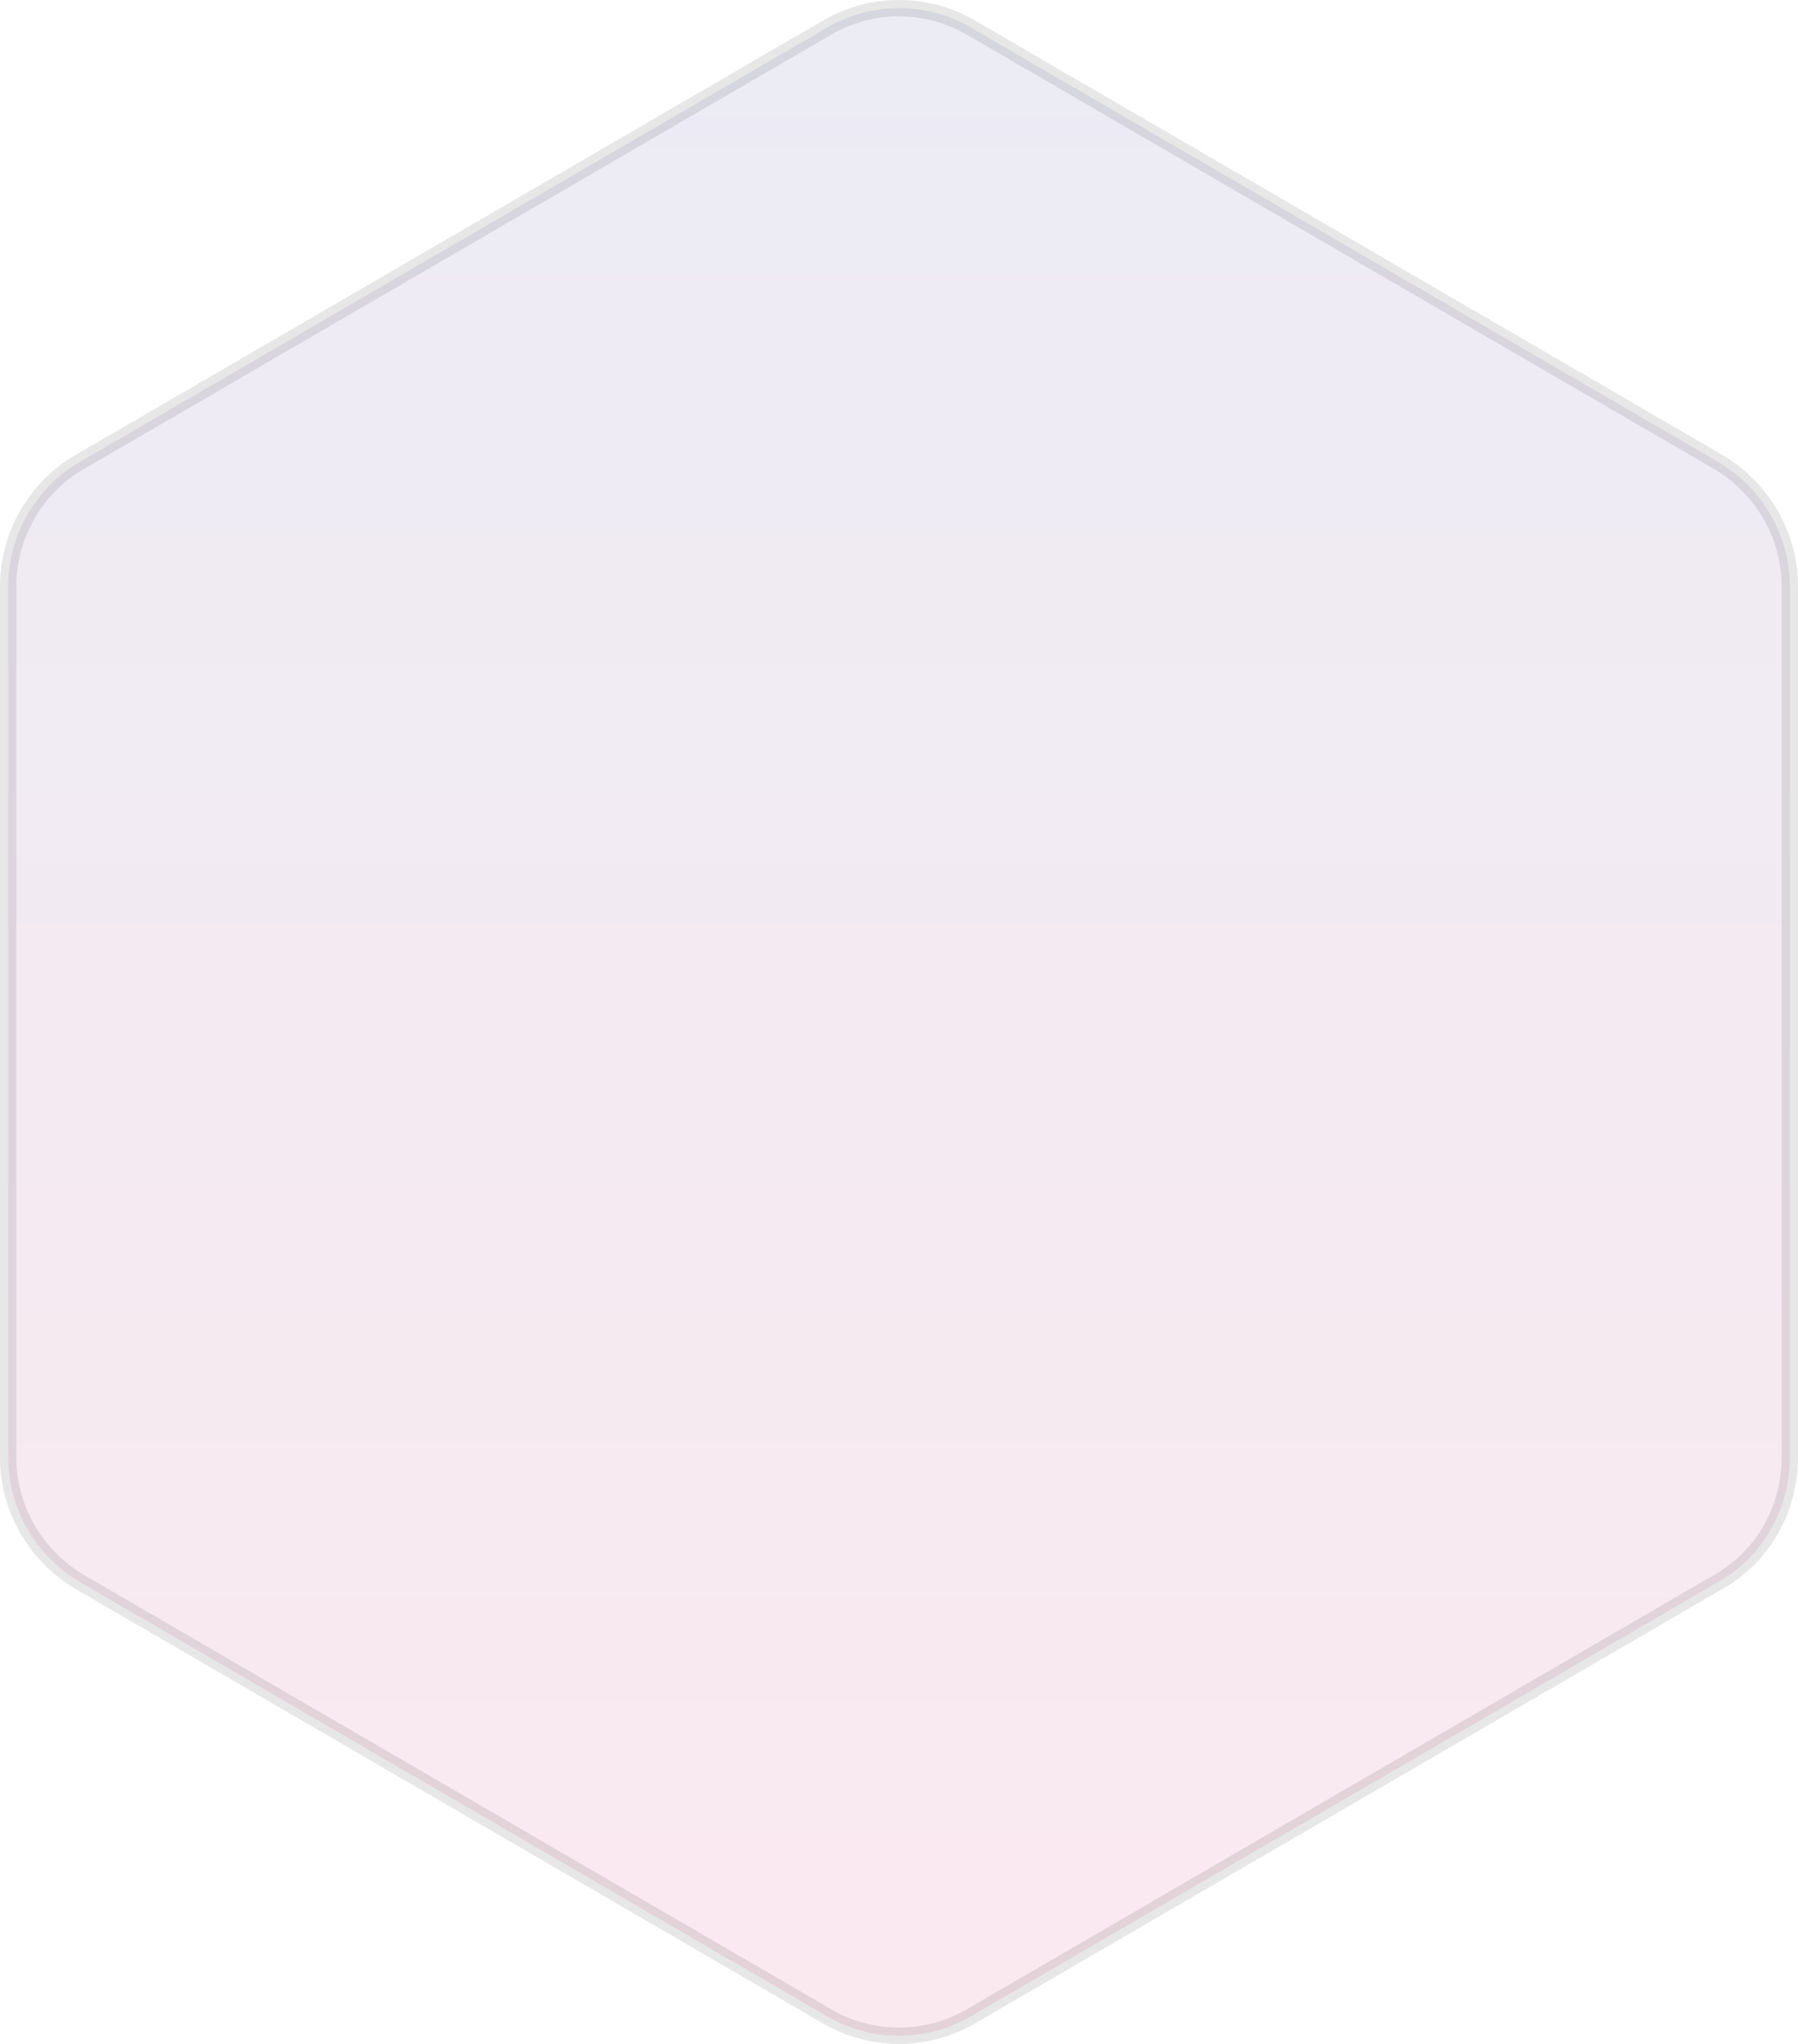 <svg width="110" height="125" viewBox="0 0 110 125" fill="none" xmlns="http://www.w3.org/2000/svg">
<path opacity="0.095" d="M105.178 96.713L105.176 96.714L59.349 123.341C59.349 123.341 59.348 123.342 59.348 123.342C56.65 124.886 53.35 124.886 50.652 123.342C50.652 123.342 50.651 123.341 50.651 123.341L4.83 96.718C4.829 96.717 4.828 96.717 4.827 96.716C2.172 95.121 0.5 92.263 0.5 89.128V35.872C0.5 32.732 2.177 29.829 4.824 28.286C4.825 28.286 4.825 28.285 4.825 28.285L50.651 1.659C50.651 1.659 50.652 1.658 50.652 1.658C53.35 0.114 56.65 0.114 59.348 1.658C59.348 1.658 59.349 1.659 59.349 1.659L105.17 28.282C105.171 28.283 105.172 28.283 105.173 28.284C107.828 29.879 109.5 32.737 109.5 35.872V89.128C109.5 92.272 107.869 95.172 105.178 96.713Z" fill="url(#paint0_linear_588_4)" stroke="black"/>
<defs>
<linearGradient id="paint0_linear_588_4" x1="55.015" y1="125" x2="55.015" y2="-0.018" gradientUnits="userSpaceOnUse">
<stop stop-color="#D4145A"/>
<stop offset="1" stop-color="#2E3192"/>
</linearGradient>
</defs>
</svg>
